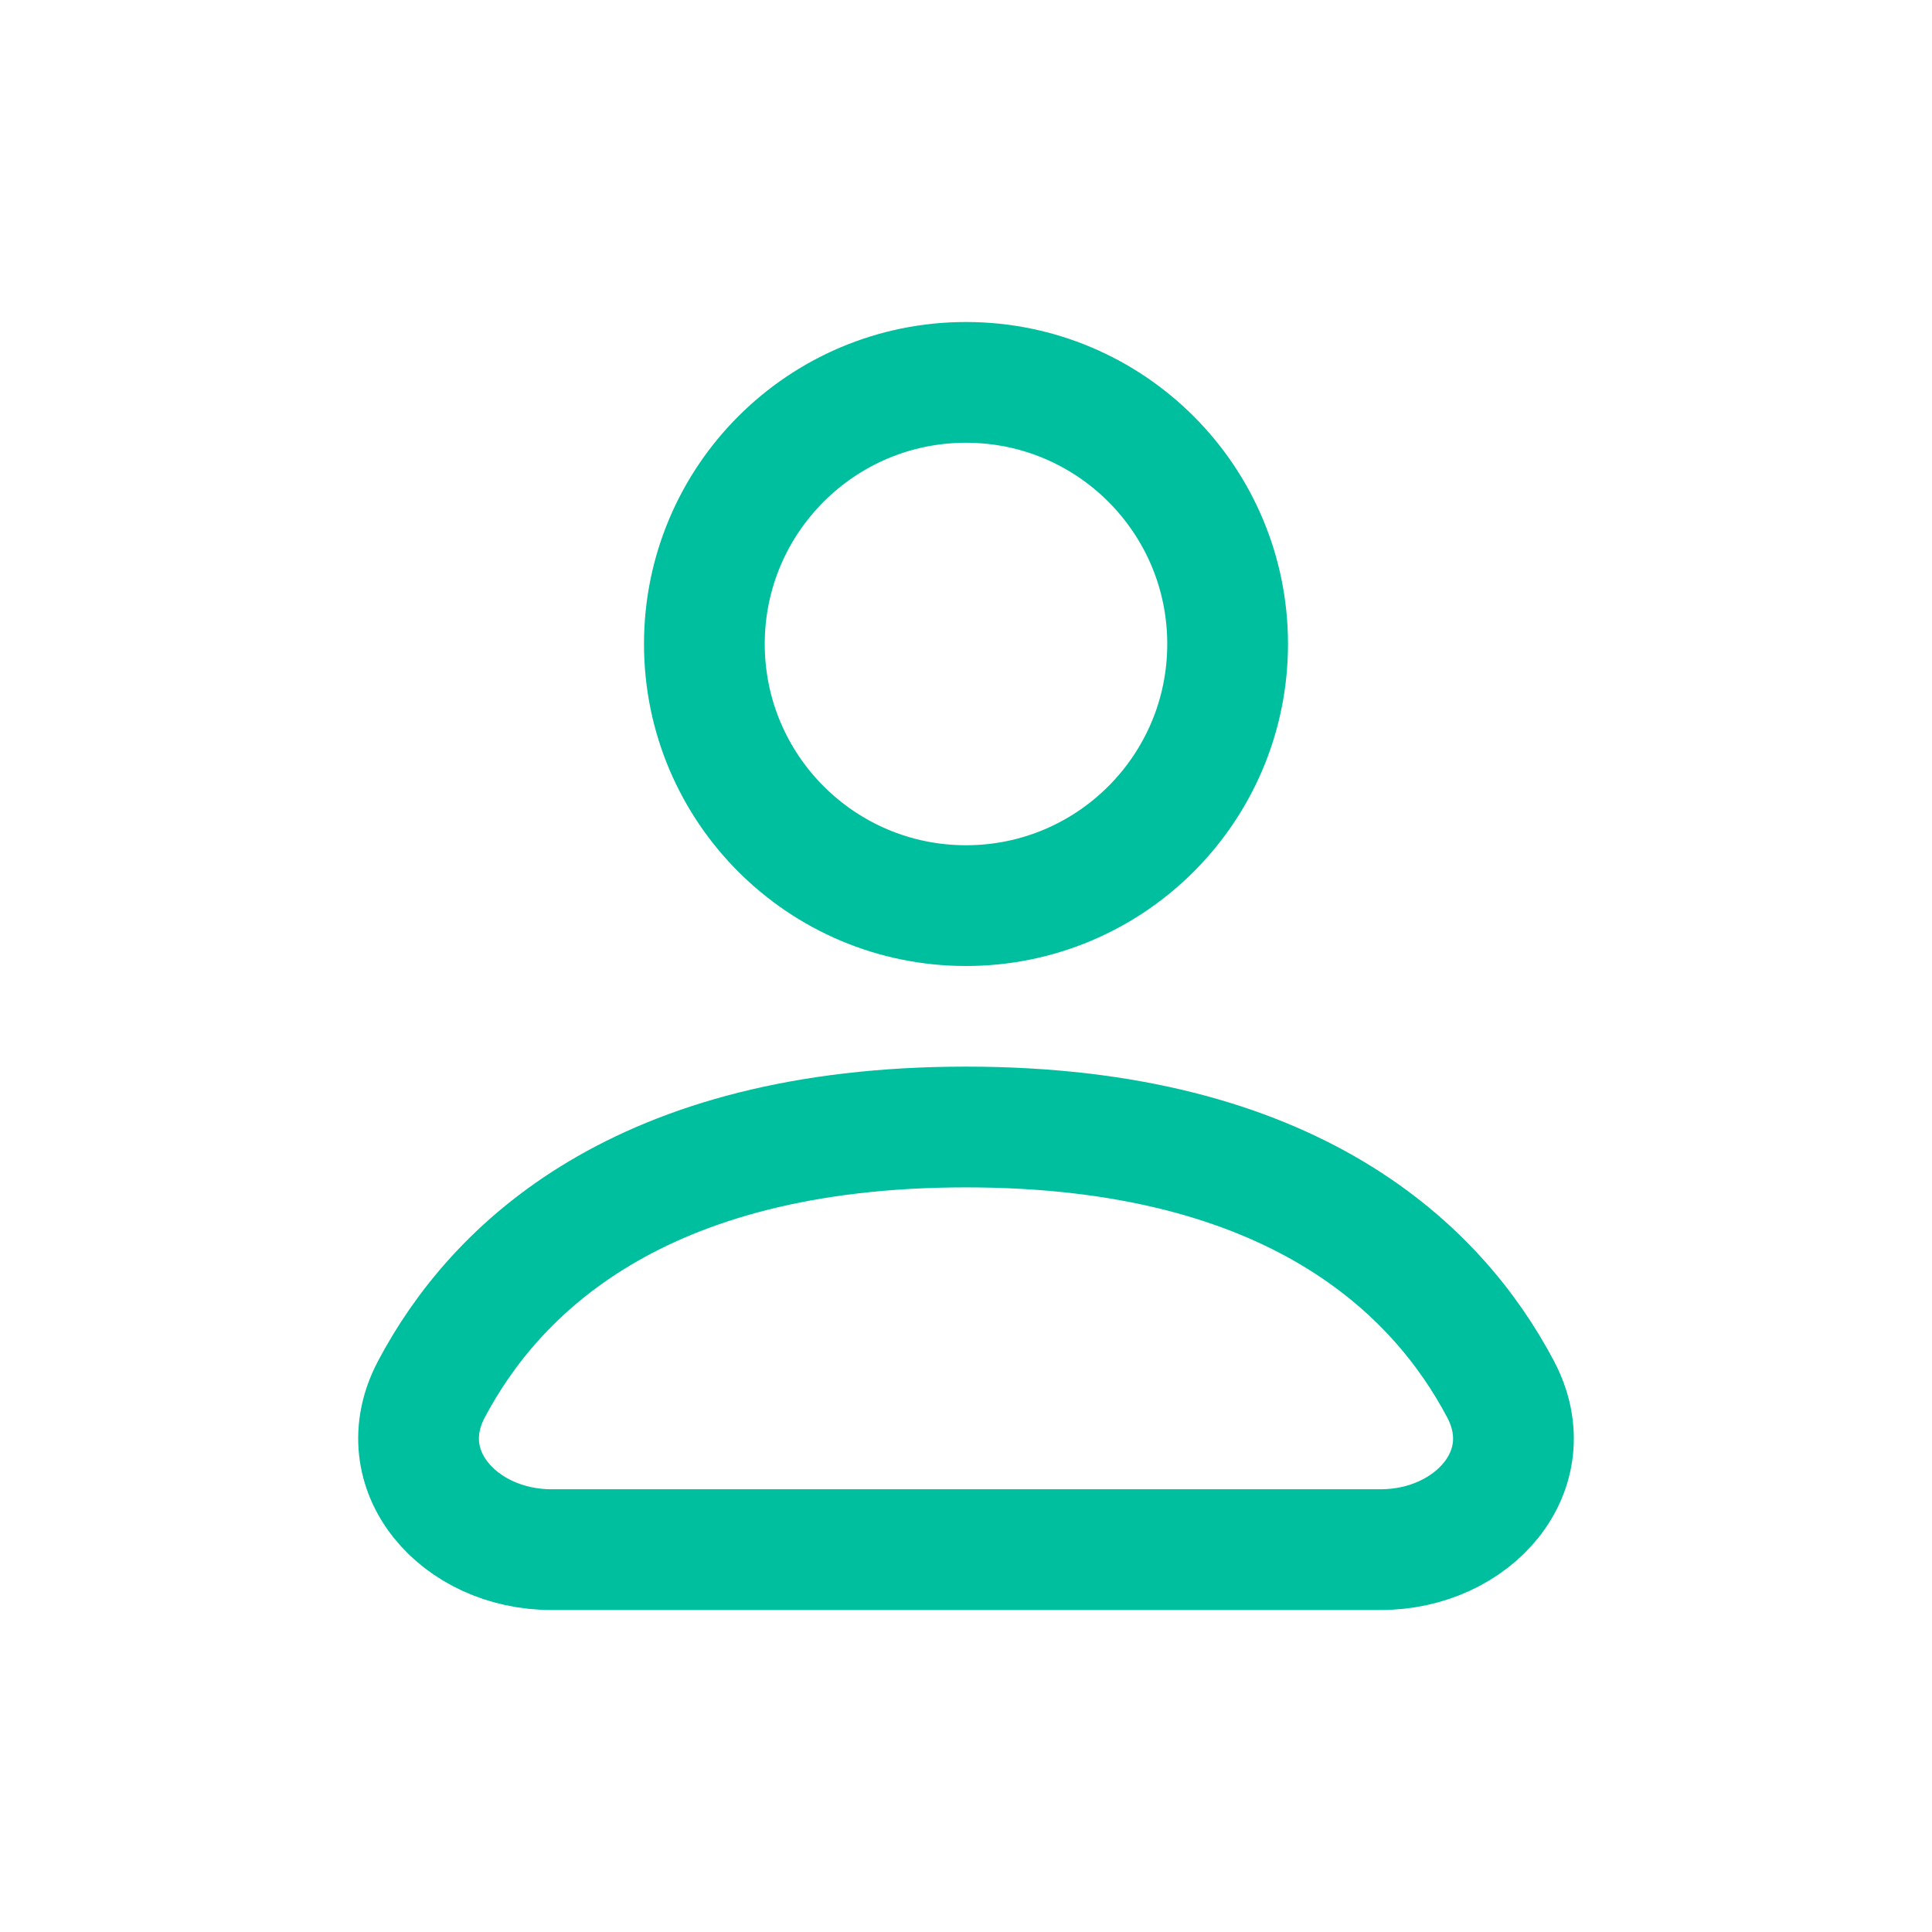 <svg width="24" height="24" viewBox="0 0 24 24" fill="none" xmlns="http://www.w3.org/2000/svg">
<path d="M12 11.25C13.795 11.25 15.25 9.795 15.25 8C15.25 6.205 13.795 4.75 12 4.75C10.205 4.75 8.75 6.205 8.75 8C8.75 9.795 10.205 11.25 12 11.25Z" stroke="#00BF9F" stroke-width="1.5" stroke-linecap="round" stroke-linejoin="round"/>
<path d="M6.848 19.25H17.153C18.295 19.25 19.174 18.268 18.641 17.258C17.857 15.773 16.068 14 12 14C7.932 14 6.144 15.773 5.359 17.258C4.826 18.268 5.706 19.25 6.848 19.25Z" stroke="#00BF9F" stroke-width="1.5" stroke-linecap="round" stroke-linejoin="round"/>
</svg>
